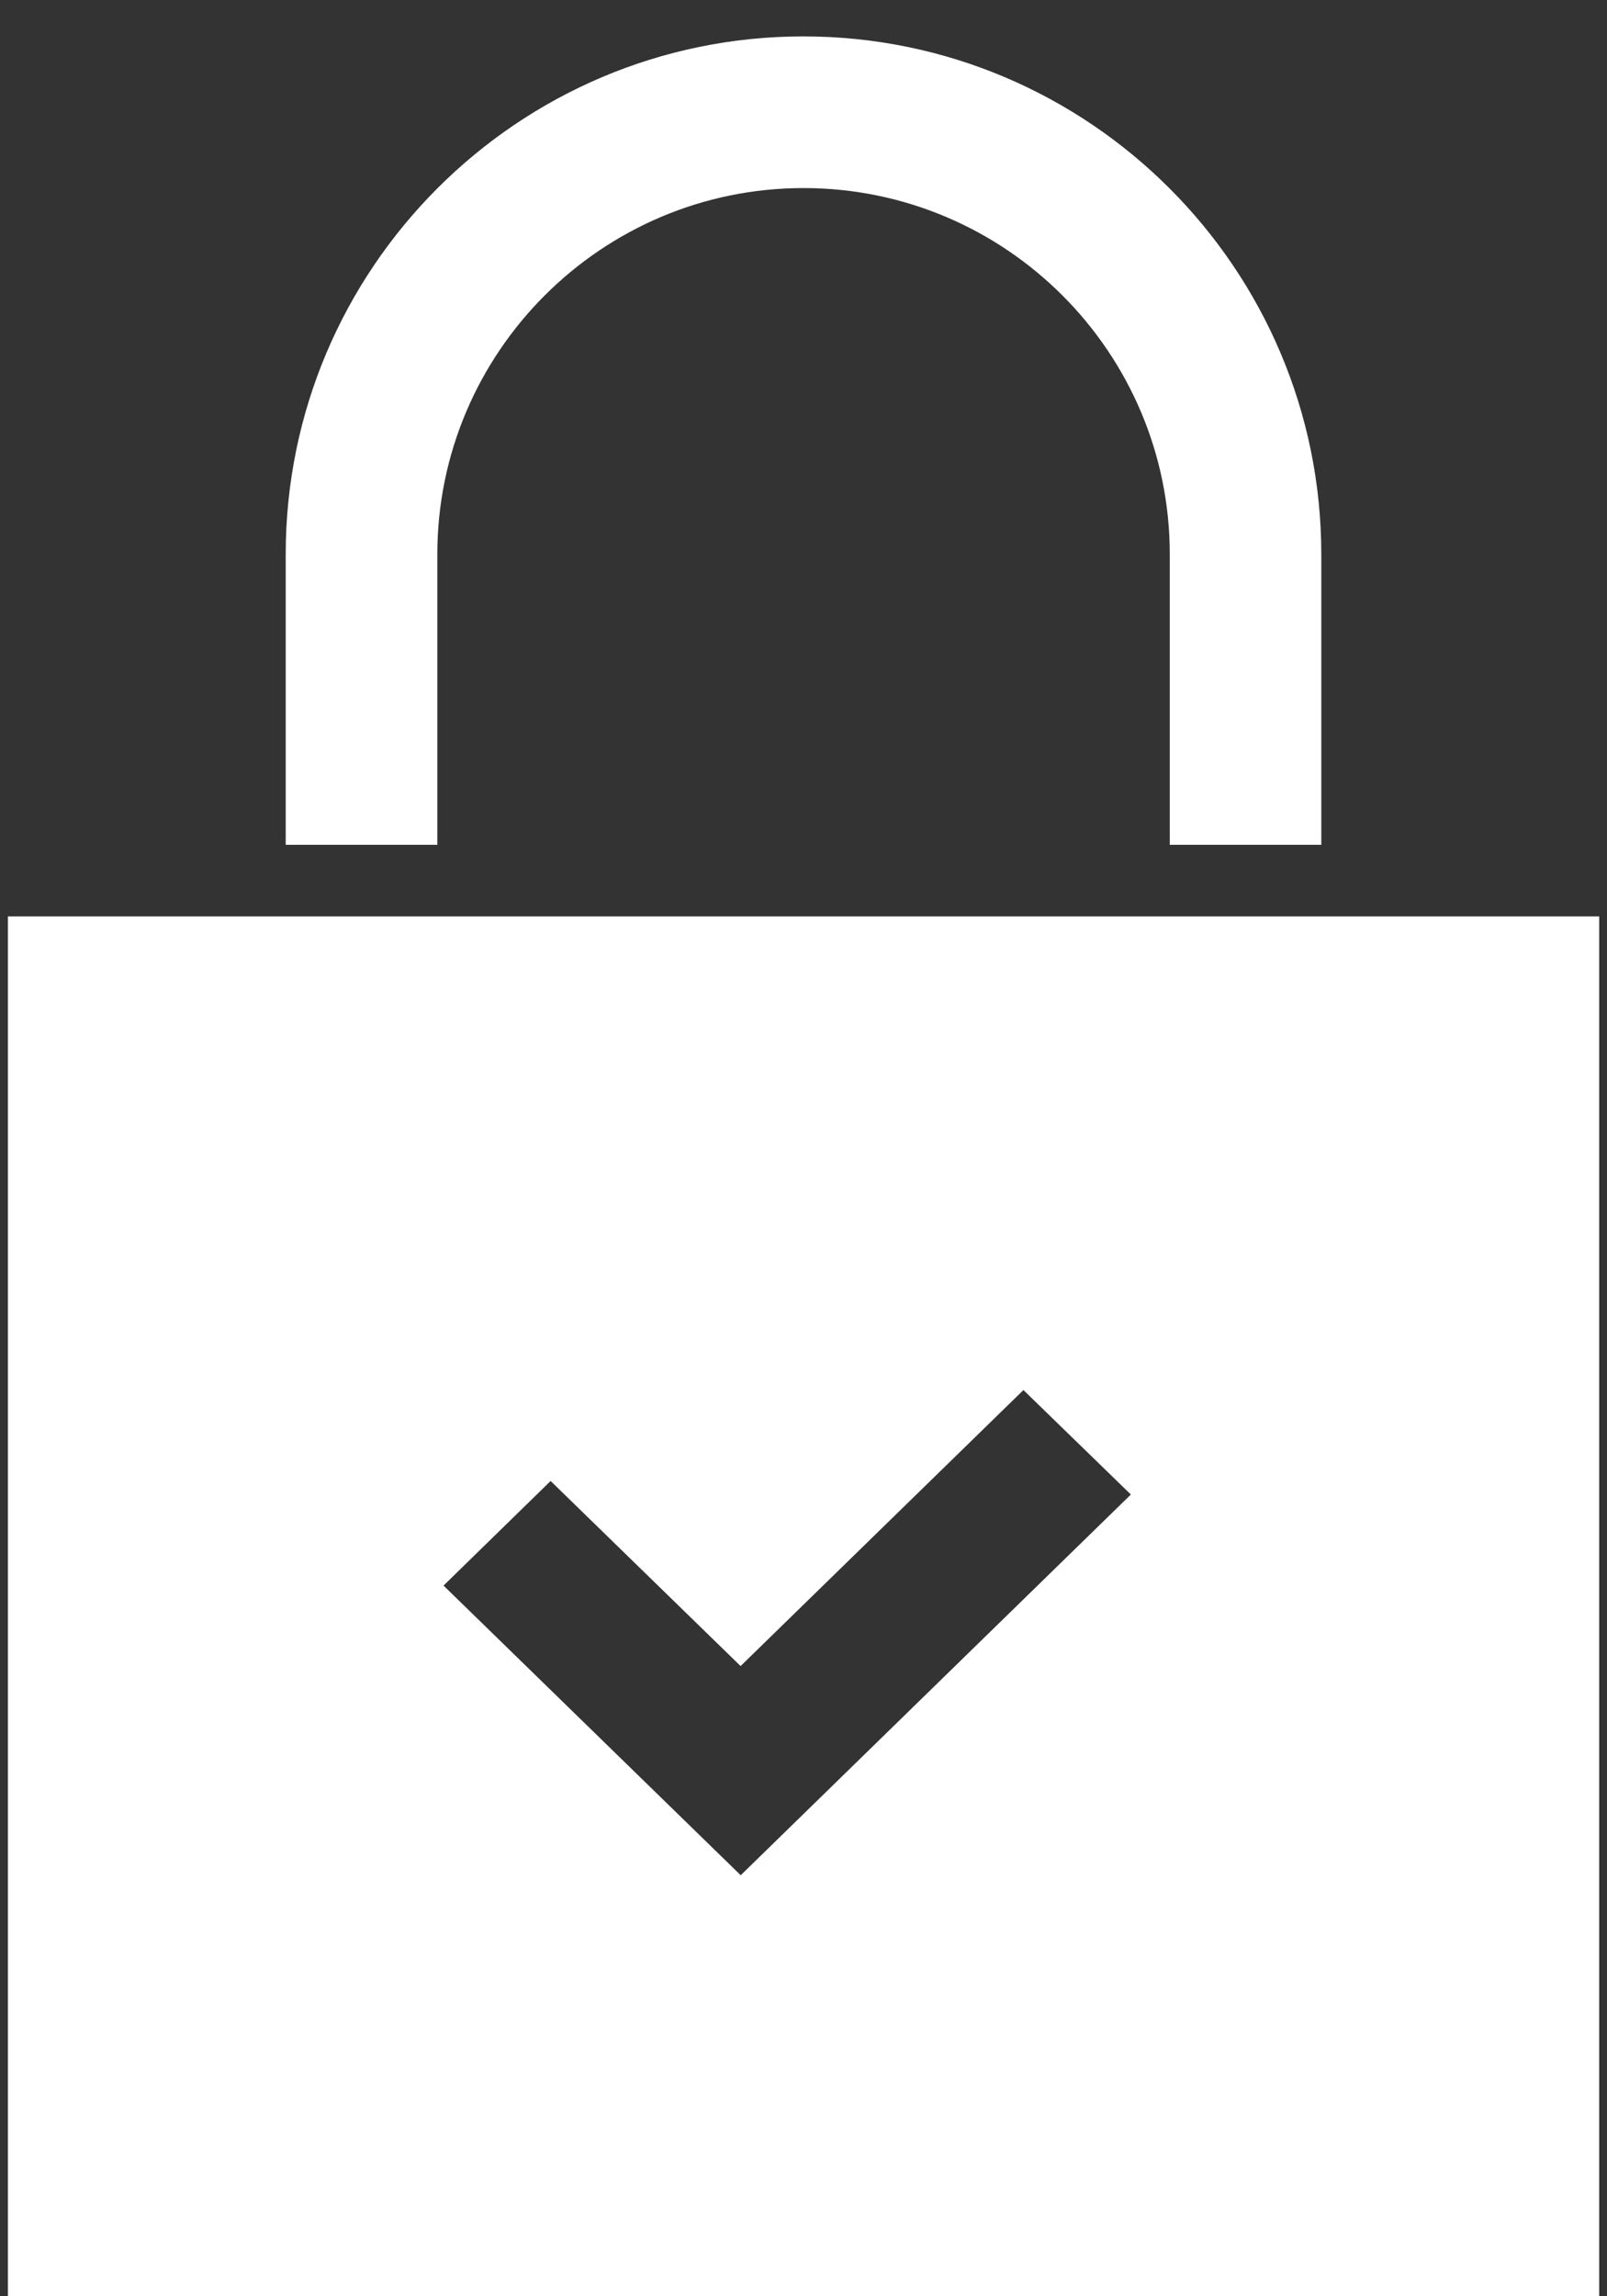 <?xml version="1.0" encoding="utf-8"?>
<!-- Generator: Adobe Illustrator 16.0.0, SVG Export Plug-In . SVG Version: 6.00 Build 0)  -->
<!DOCTYPE svg PUBLIC "-//W3C//DTD SVG 1.1//EN" "http://www.w3.org/Graphics/SVG/1.1/DTD/svg11.dtd">
<svg version="1.1" id="Layer_1" xmlns="http://www.w3.org/2000/svg" xmlns:xlink="http://www.w3.org/1999/xlink" x="0px" y="0px"
	 width="14px" height="20px" viewBox="0 0 14 20" enable-background="new 0 0 14 20" xml:space="preserve">
<rect x="0" y="0" width="14" height="20" fill="#333333" stroke="none"/>
<rect x="-0.333" display="none" fill="#FF0000" width="15.083" height="20"/>
<path display="none" d="M1.304,7.833c-0.551,0-0.999,0.417-0.999,0.93v10.308C0.305,19.584,0.752,20,1.304,20h11.392
	c0.552,0,0.999-0.416,0.999-0.929V8.763c0-0.513-0.447-0.93-0.999-0.93H1.304z M5.313,11.671
	C5.638,11.126,5.163,11.922,5.313,11.671L5.313,11.671z M5.313,11.671"/>
<path fill="#FFFFFF" d="M3.81,4.828c0-1.759,1.431-3.19,3.19-3.19c1.761,0,3.191,1.431,3.191,3.19v2.53h1.32v-2.53
	c0-2.487-2.024-4.511-4.512-4.511S2.489,2.341,2.489,4.828v2.53H3.81V4.828z M3.81,4.828"/>
<path fill="#FFFFFF" d="M0.069,7.982V20h13.863V7.982H0.069z M6.453,16.333L3.864,13.81l0.933-0.911l1.655,1.612l2.464-2.404
	l0.936,0.91L6.453,16.333z M6.453,16.333"/>
</svg>
